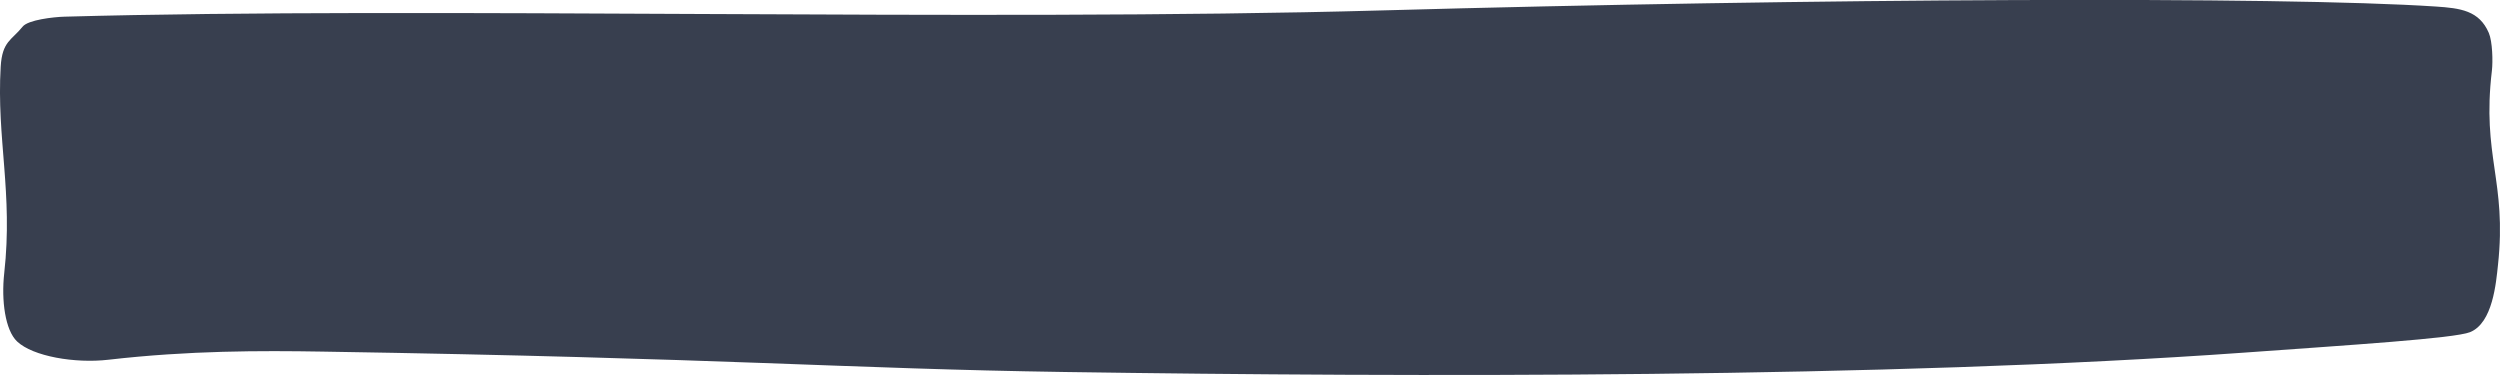 <?xml version="1.0" encoding="UTF-8"?>
<svg id="Ebene_2" data-name="Ebene 2" xmlns="http://www.w3.org/2000/svg" viewBox="0 0 576.8 86.53" preserveAspectRatio="none">
  <defs>
    <style>
      .cls-1 {
        opacity: .8;
      }

      .cls-2 {
        fill: #060f23;
        stroke-width: 0px;
      }
    </style>
  </defs>
  <g id="Wood">
    <g class="cls-1">
      <path class="cls-2" d="M.16,15.39c-.98,16.5,2.87,29.15.82,47.59-.71,6.36.22,13.21,2.96,15.8,3.64,3.45,13.36,5.11,21.07,4.22,18.61-2.14,35.27-2.11,49.24-1.88,93.73,1.5,120.4,3.95,171.52,4.71,80.32,1.2,189.56,1.45,272.13-4.48,24.48-1.76,48.41-3.28,51.98-4.71,5.28-2.12,6.02-11.48,6.46-15.55,2.08-19.38-3.77-24.97-1.41-44.77.25-2.13.14-6.74-.71-8.72-2.21-5.17-6.55-5.71-12.17-6.09-35.9-2.39-142.97-1.89-243.47.9C225.28,5.02,98.22,1.52,14.82,3.85c-2.47.07-8.35.73-9.6,2.3C2.65,9.34.51,9.5.16,15.39Z"/>
    </g>
  </g>
</svg>